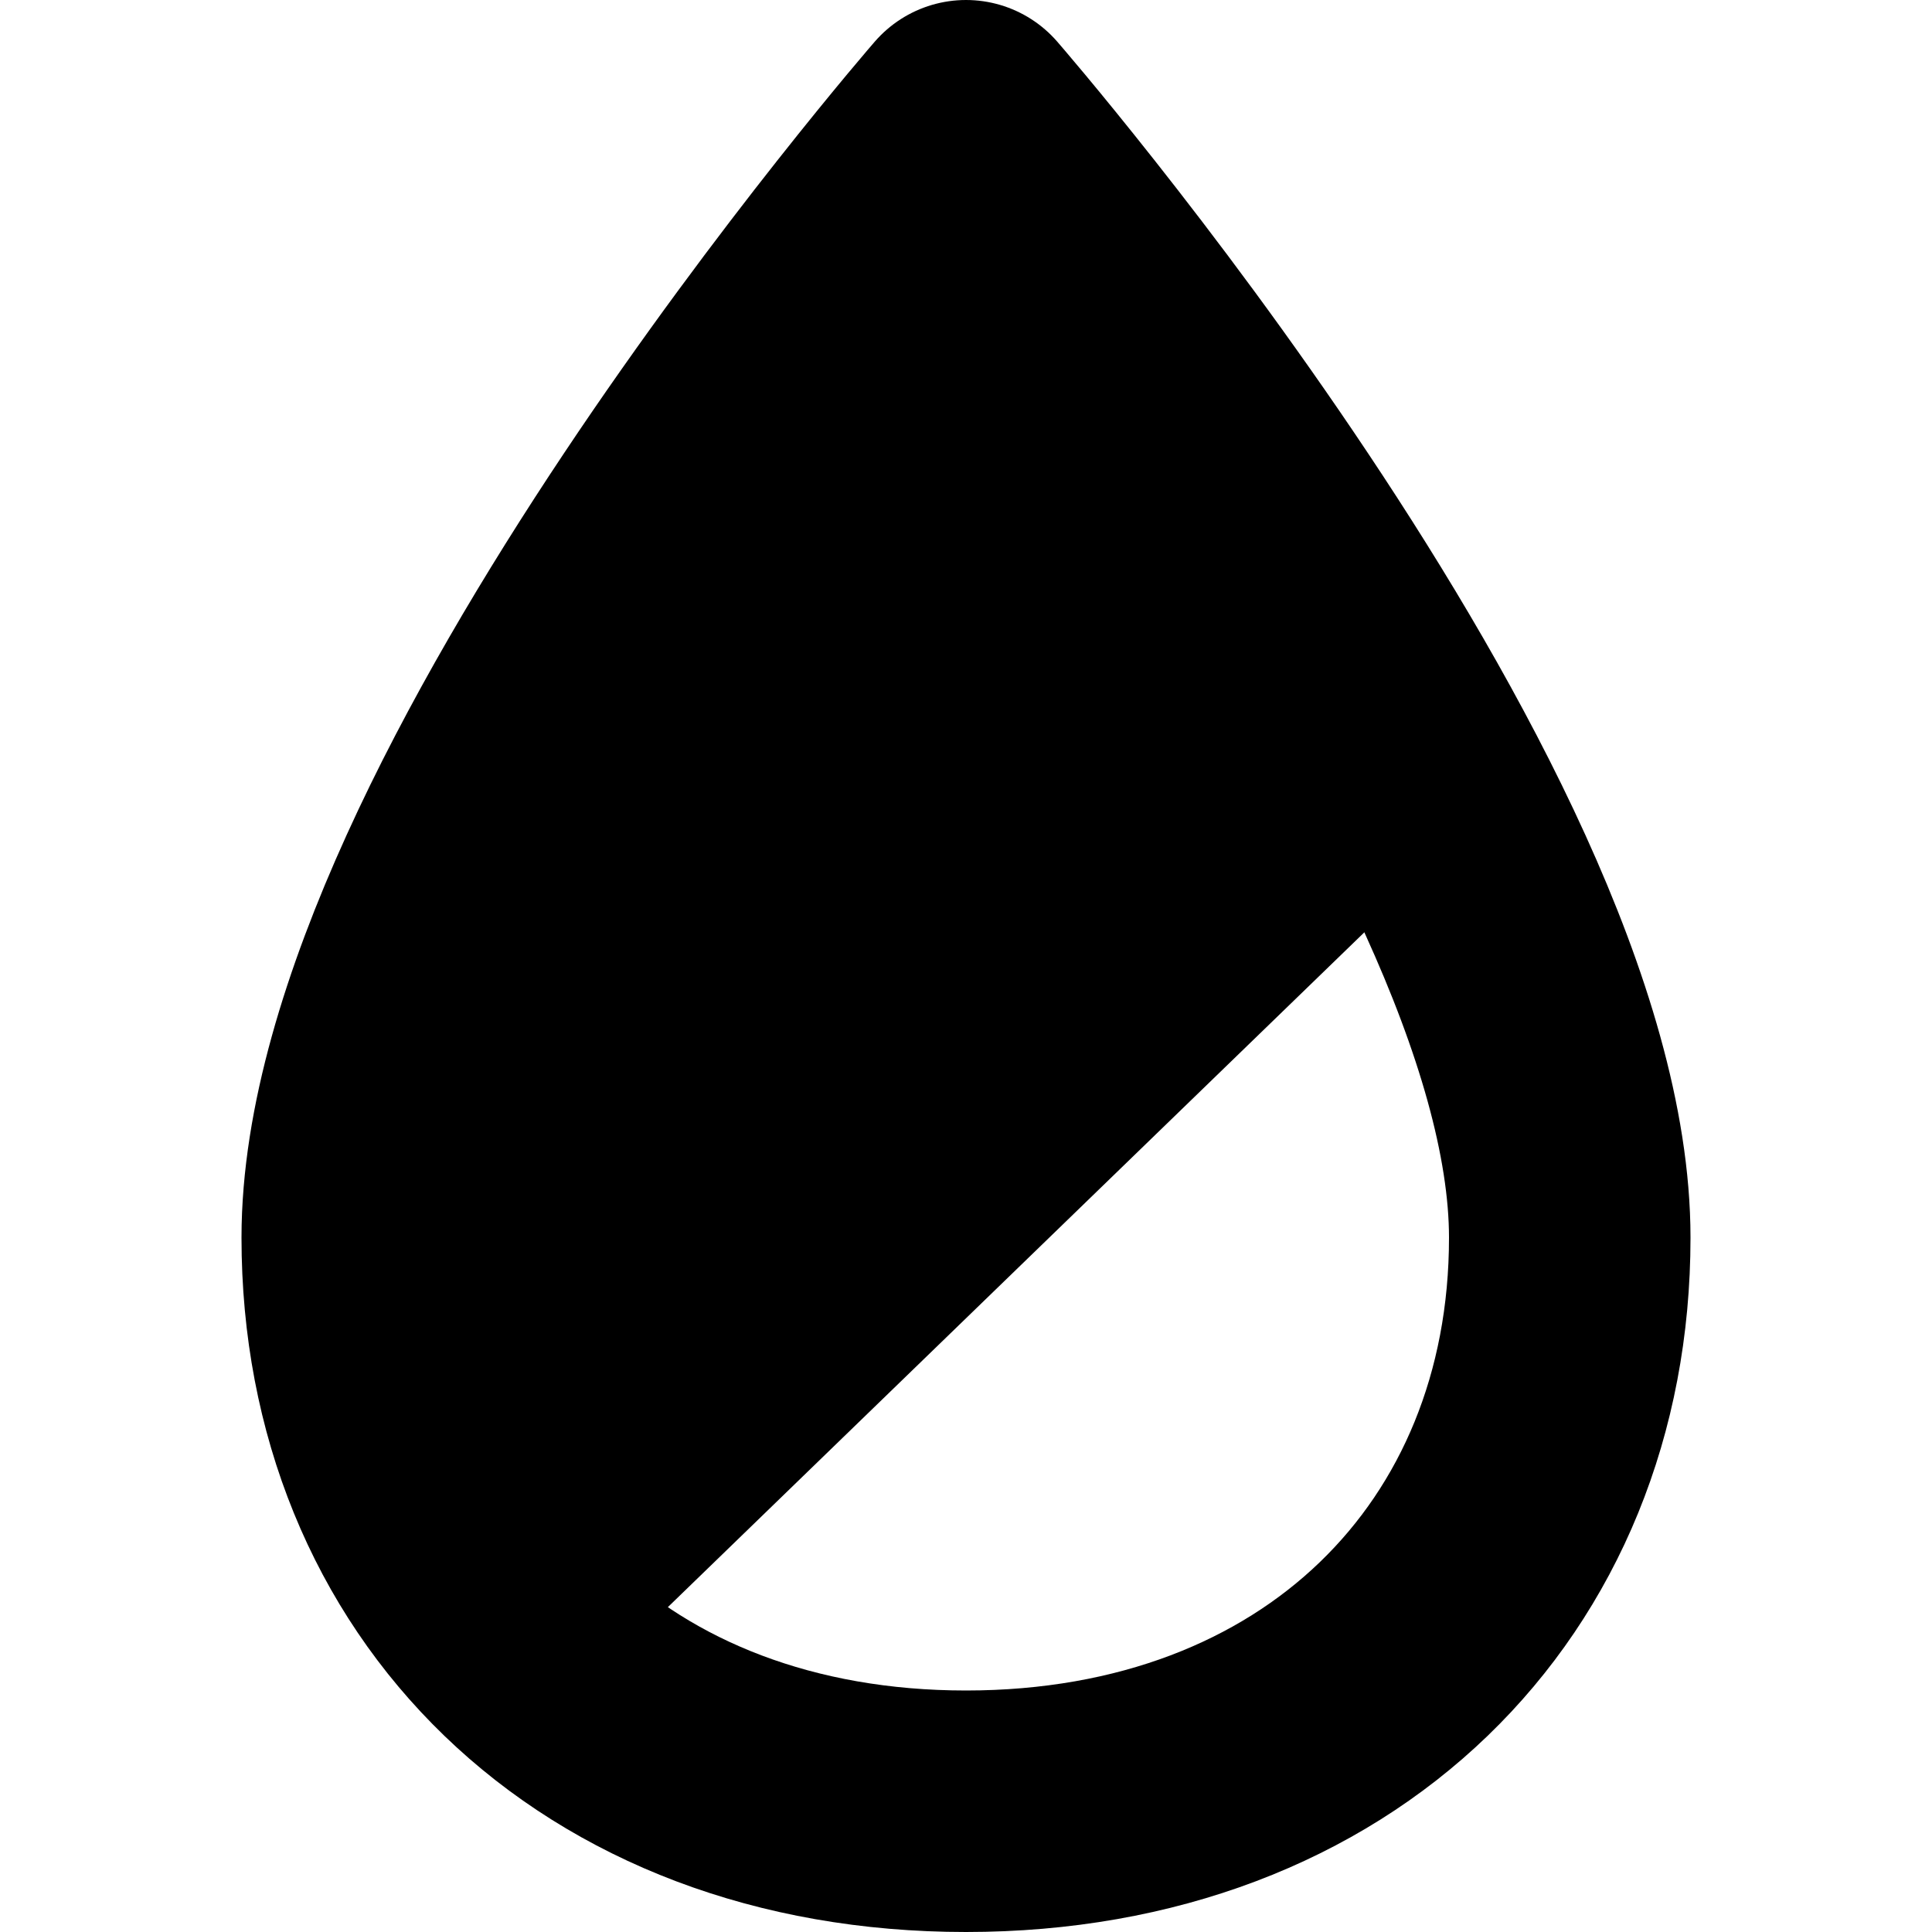 <?xml version="1.0" encoding="UTF-8"?>
<svg width="128px" height="128px" viewBox="0 0 128 128" version="1.1" xmlns="http://www.w3.org/2000/svg" xmlns:xlink="http://www.w3.org/1999/xlink">
    <!-- Generator: Sketch 43.2 (39069) - http://www.bohemiancoding.com/sketch -->
    <title>arty-stroke-16-drop</title>
    <desc>Created with Sketch.</desc>
    <defs></defs>
    <g id="Set-1" stroke="none" stroke-width="1" fill="none" fill-rule="evenodd">
        <g id="16x16-(144)-set-1" transform="translate(-1304, -8)">
            <g id="_slices" transform="translate(8, 8)"></g>
            <g id="drop" transform="translate(1184, 16)">
                <path d="M184,0 C184,0 144,46 144,74 C144,96 160,112 184,112 C208,112 224,96 224,74 C224,46 184,0 184,0 Z" id="Oval-3-Copy" stroke="#000000" stroke-width="16" stroke-linecap="round" stroke-linejoin="round"></path>
                <path d="M184,0 C184,0 144,46 144,74 C144,86.676 149.311,97.359 158.404,104.139 L216.204,48.137 C204.565,25.594 184,0 184,0 Z" id="Oval-3-Copy-2" fill="#000000"></path>
            </g>
        </g>
    </g>
</svg>